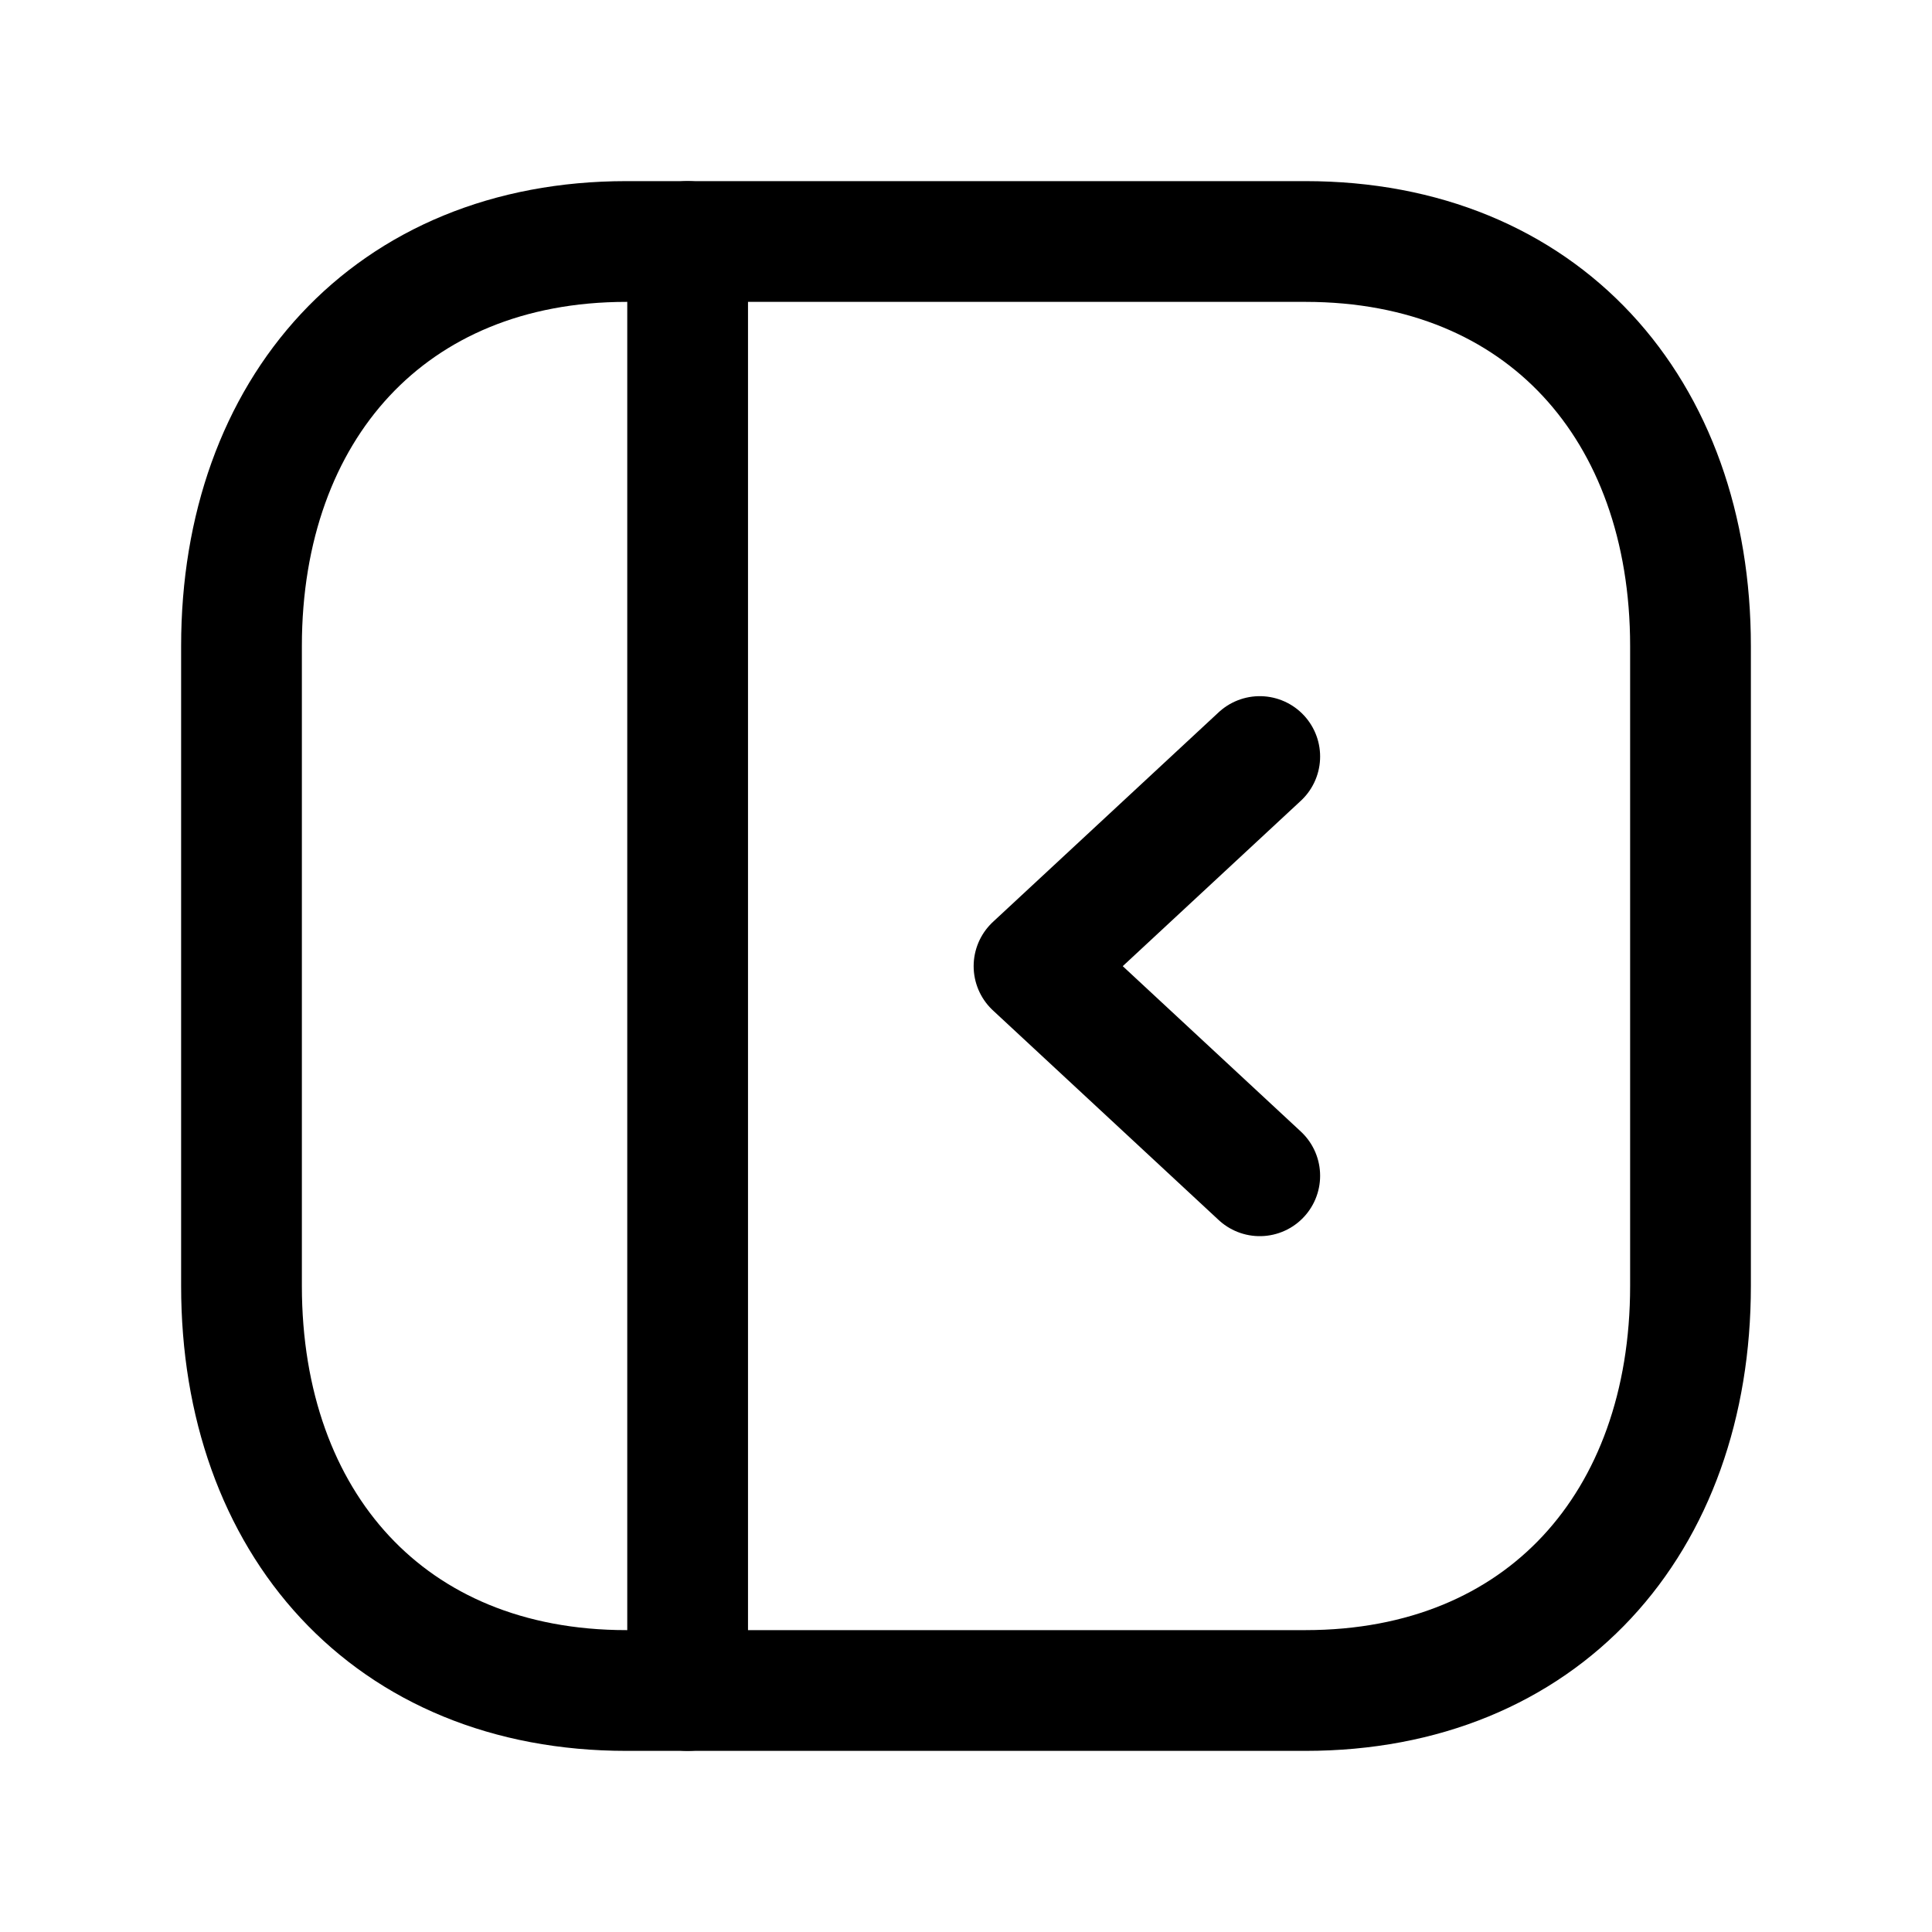 <svg width="24" height="24" viewBox="0 0 24 24" fill="none" xmlns="http://www.w3.org/2000/svg">
<path d="M7.782 3H16.217C19.165 3 21 5.081 21 8.026V15.974C21 18.919 19.165 21 16.216 21H7.782C4.834 21 3 18.919 3 15.974V8.026C3 5.081 4.843 3 7.782 3Z" stroke="black" stroke-width="1.5" stroke-linecap="round" stroke-linejoin="round"/>
<path d="M8.542 3V21" stroke="black" stroke-width="1.5" stroke-linecap="round" stroke-linejoin="round"/>
<path d="M15.649 9.398L12.845 12.002L15.649 14.606" stroke="black" stroke-width="1.5" stroke-linecap="round" stroke-linejoin="round"/>
</svg>